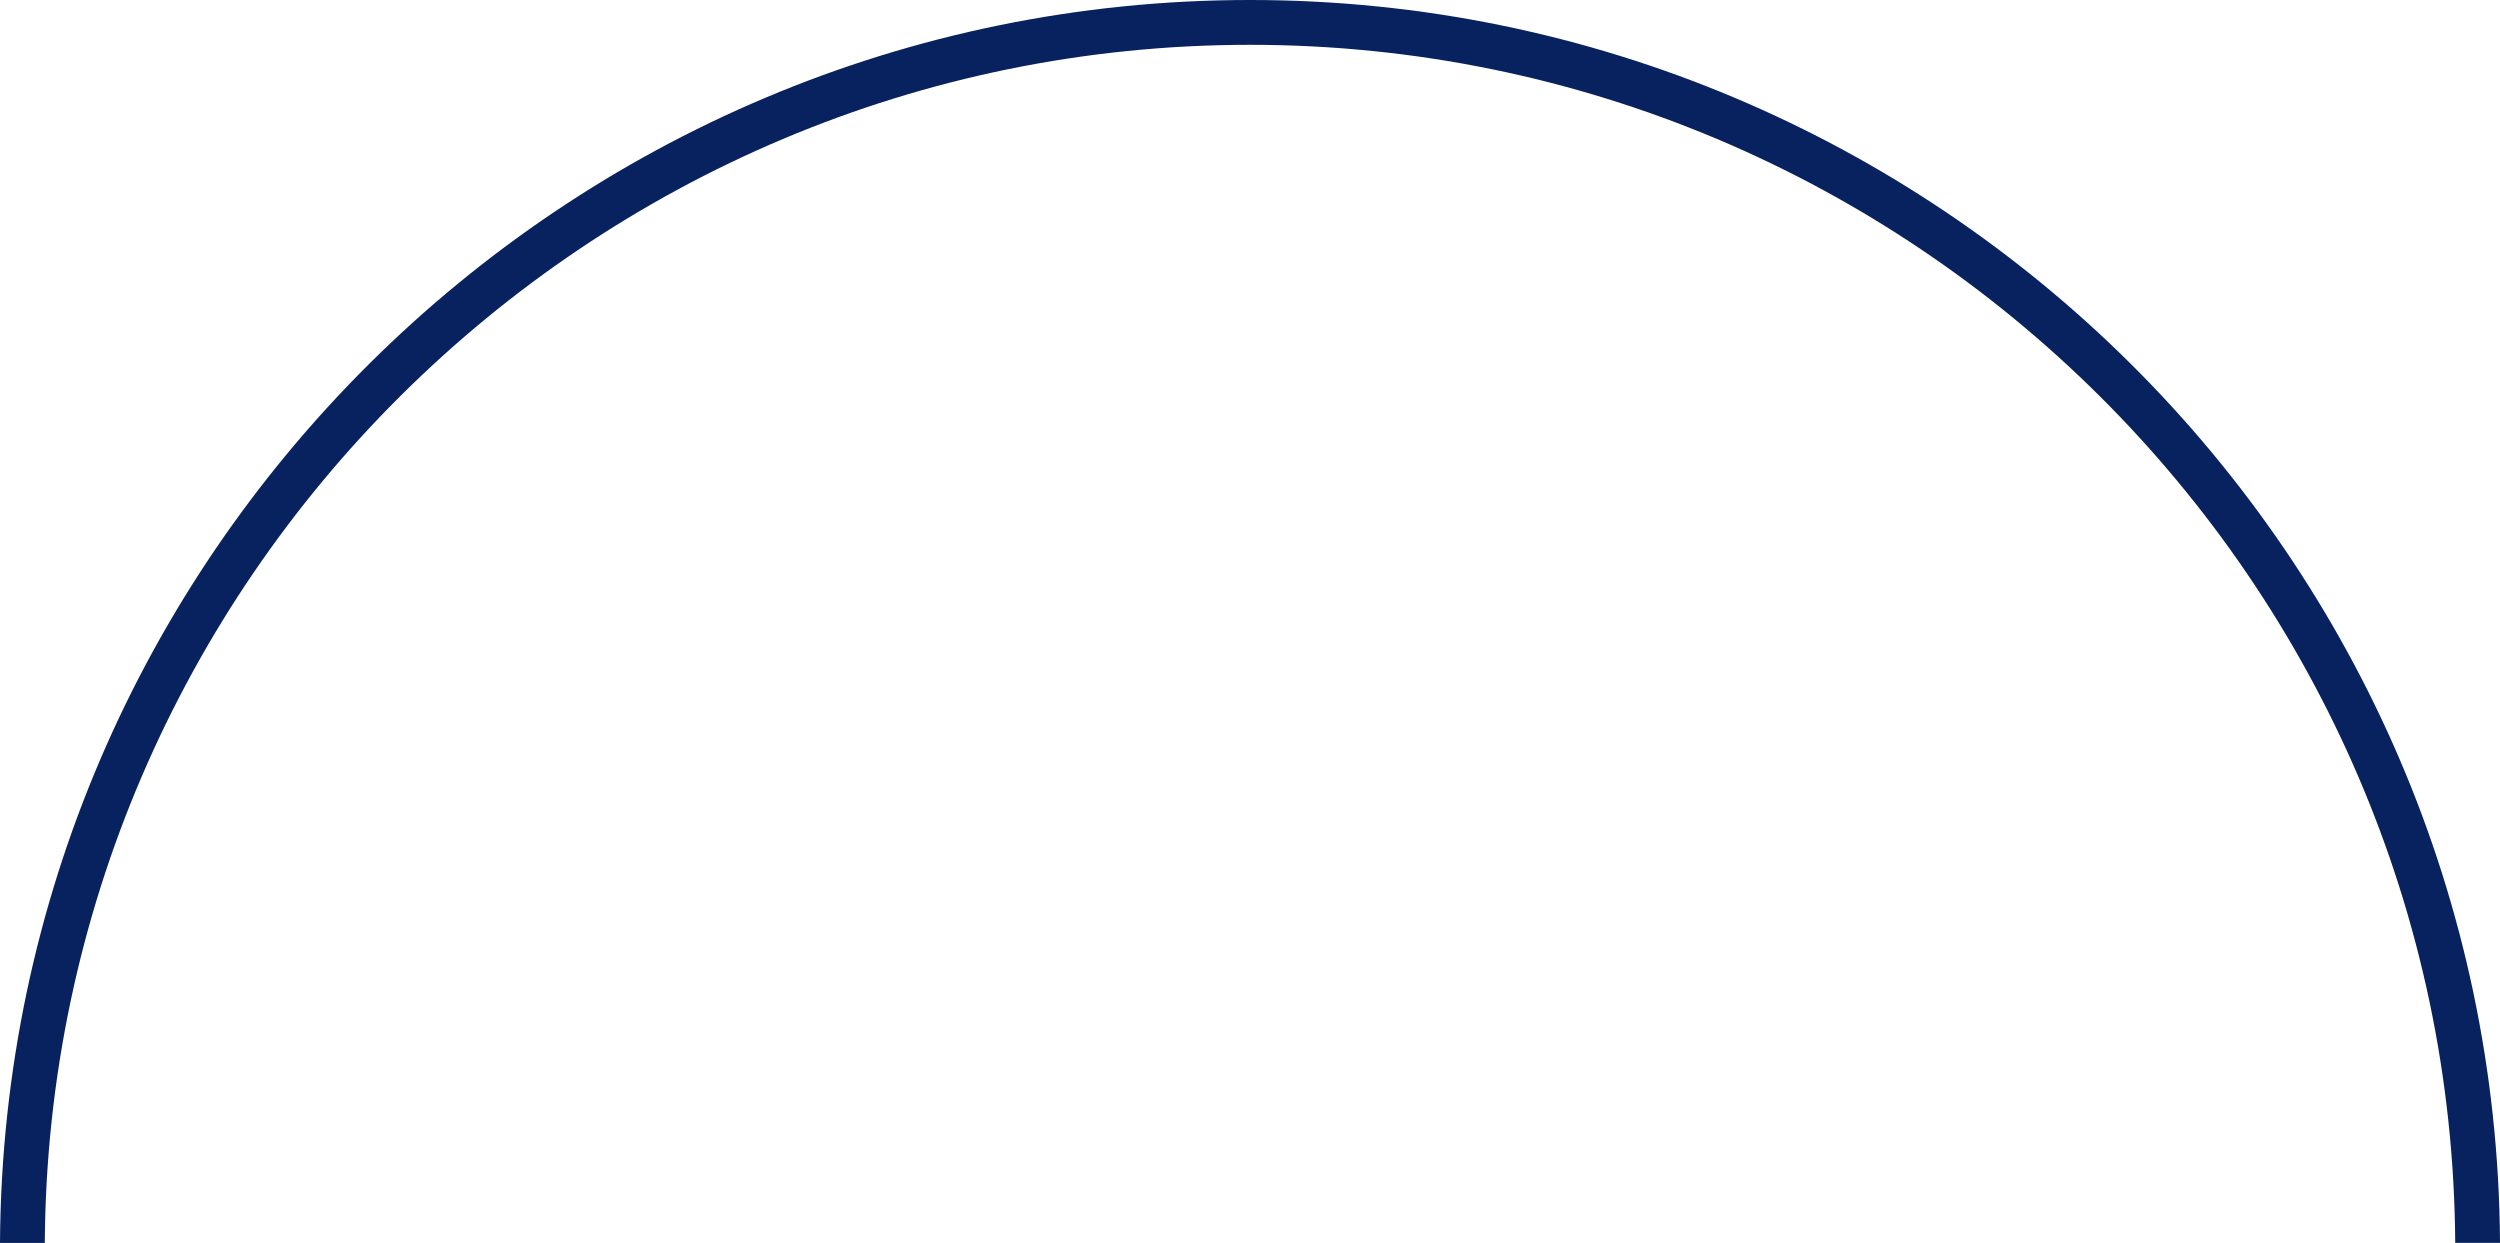 <svg version="1.1" id="图层_1" x="0px" y="0px" width="254.651px" height="126.603px" viewBox="0 0 254.651 126.603" enable-background="new 0 0 254.651 126.603" xml:space="preserve" xmlns="http://www.w3.org/2000/svg" xmlns:xlink="http://www.w3.org/1999/xlink" xmlns:xml="http://www.w3.org/XML/1998/namespace">
  <path fill="#07225E" d="M127.325,4.565c67.451,0,122.367,54.678,122.764,122.037h4.563C254.255,56.726,197.294,0,127.325,0
	S0.396,56.726,0,126.603h4.564C4.96,59.243,59.874,4.565,127.325,4.565z" class="color c1"/>
</svg>